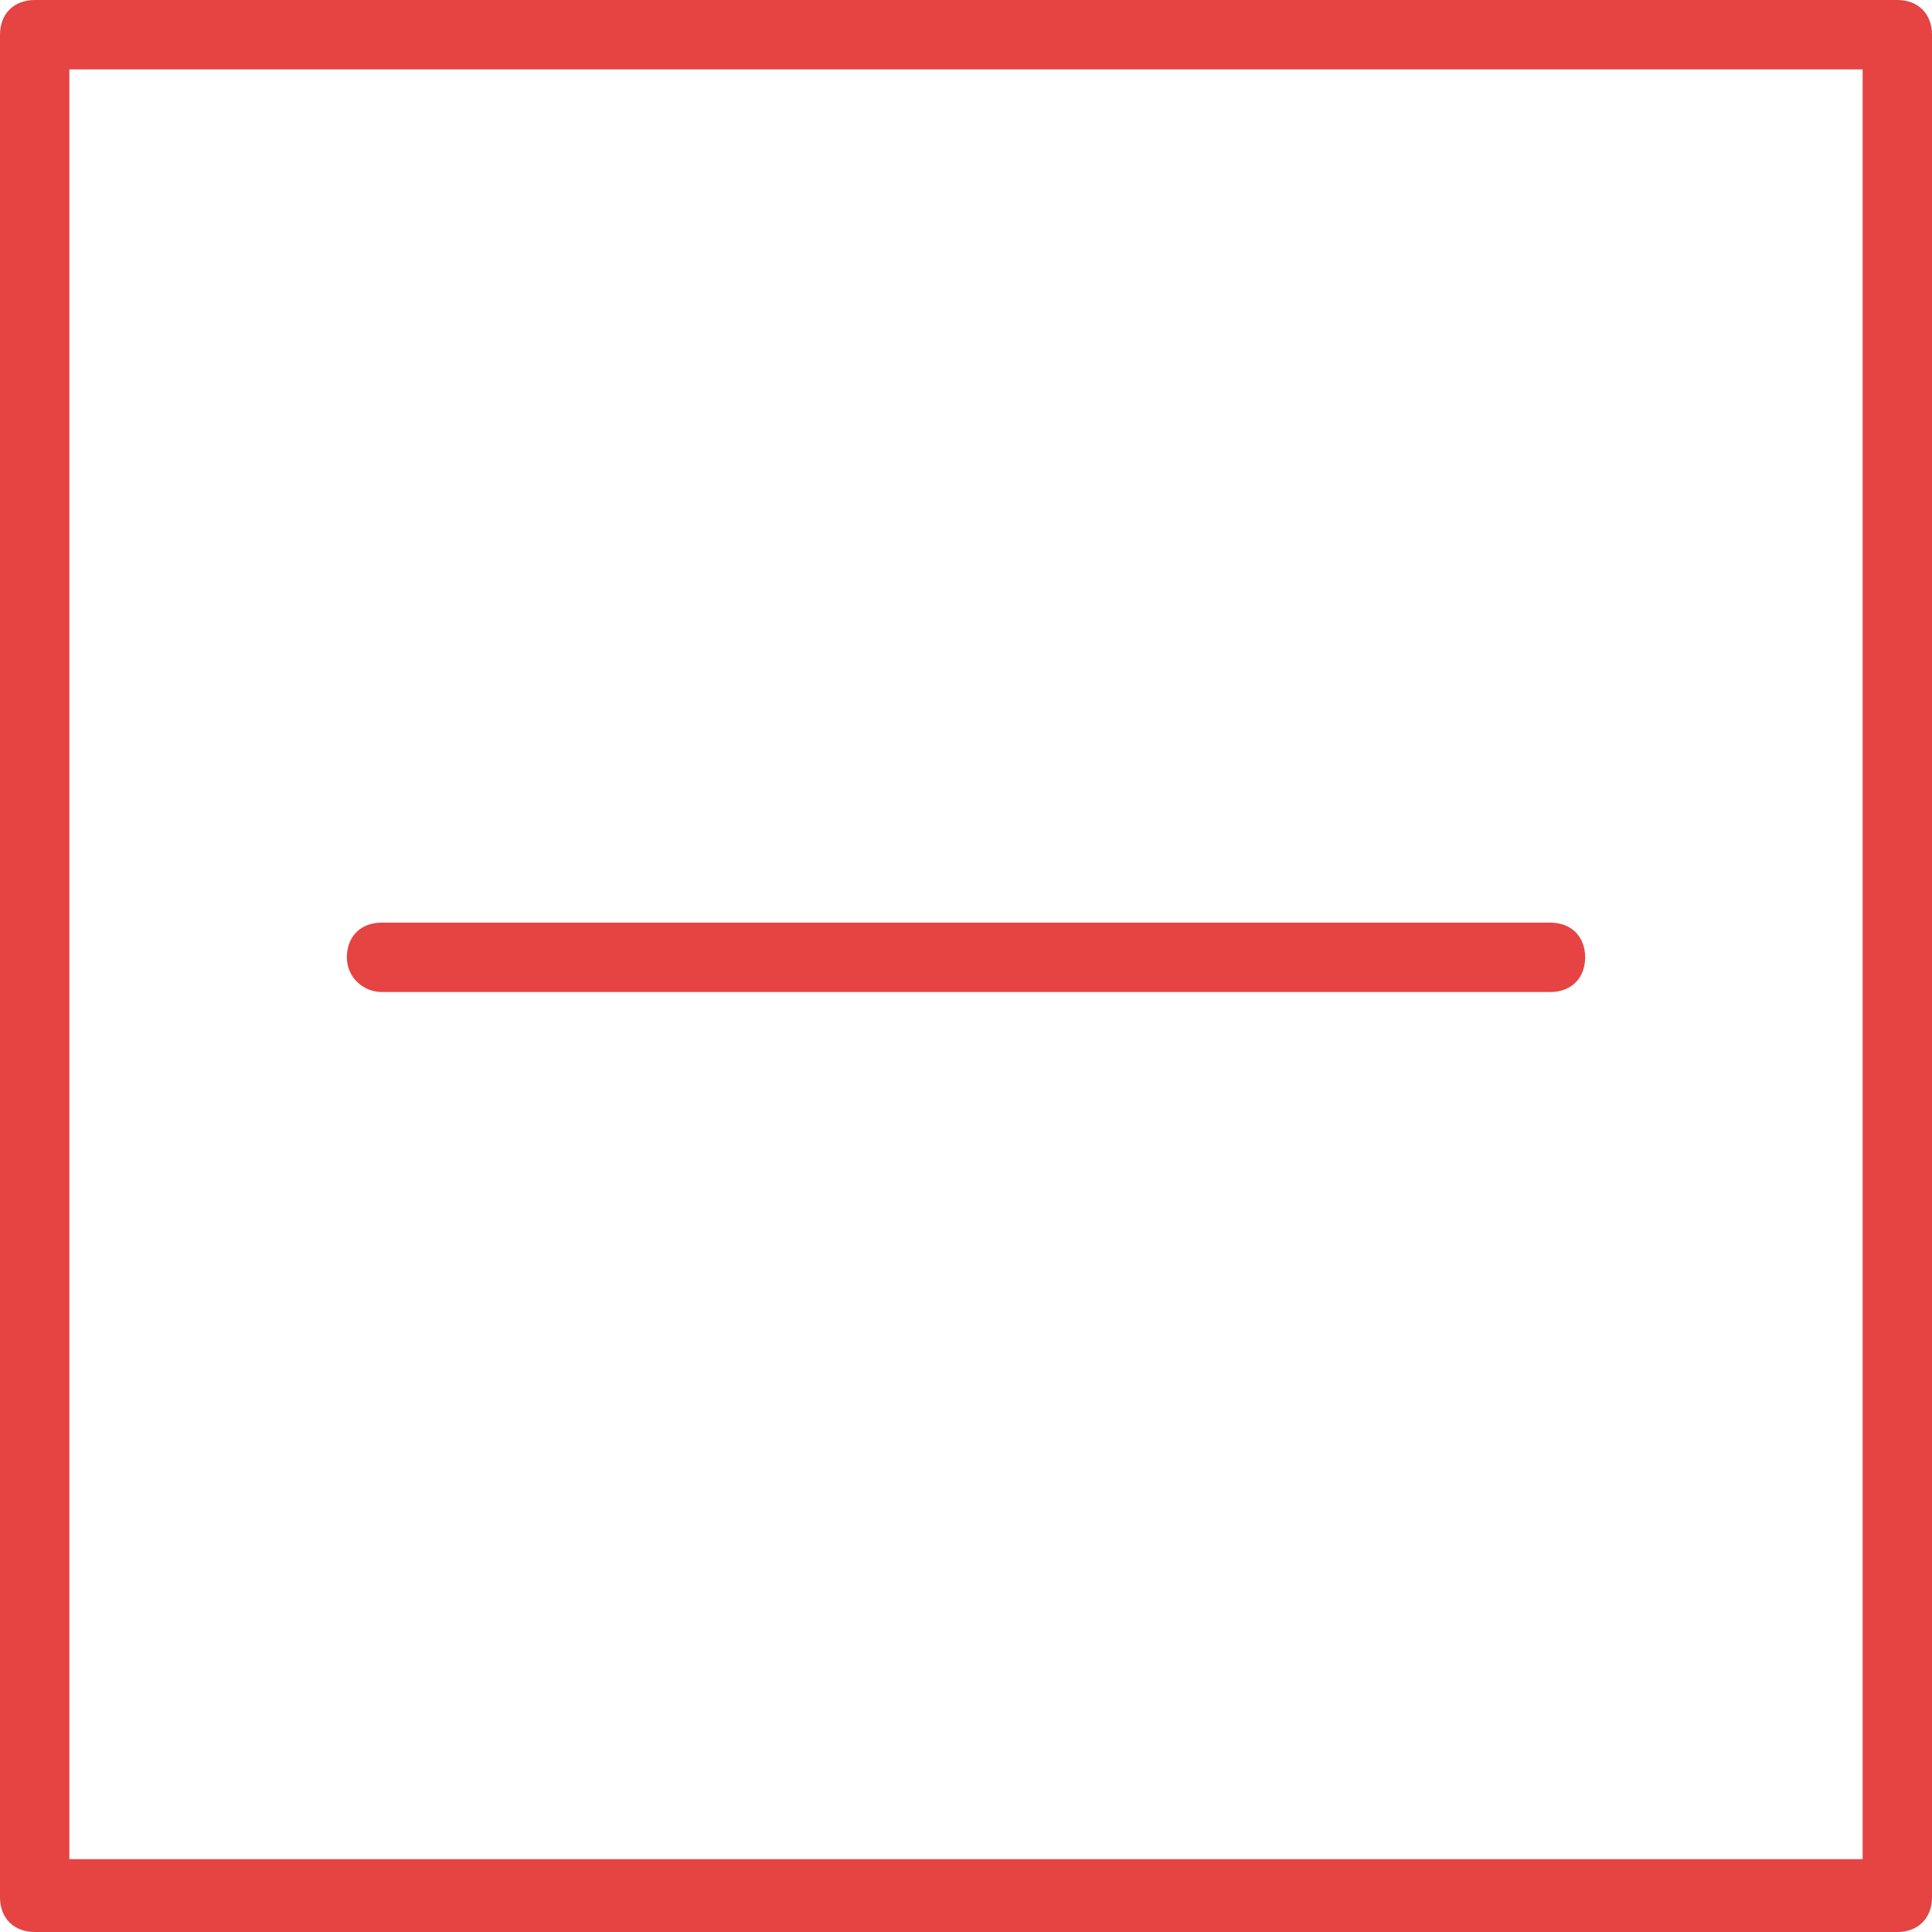 <?xml version="1.0" encoding="UTF-8"?>
<svg width="55.7" height="55.7" fill="#e64343" version="1.1" viewBox="0 0 55.7 55.7" xml:space="preserve" xmlns="http://www.w3.org/2000/svg" xmlns:cc="http://creativecommons.org/ns#" xmlns:dc="http://purl.org/dc/elements/1.1/" xmlns:rdf="http://www.w3.org/1999/02/22-rdf-syntax-ns#"><style type="text/css">
	.st0{fill:none;stroke:#e64343;stroke-width:2;stroke-linecap:round;stroke-linejoin:round;stroke-miterlimit:10;}
</style><path d="m54.7 0h-53.7c-0.6 0-1 0.4-1 1v53.7c0 0.6 0.4 1 1 1h53.7c0.6 0 1-0.4 1-1v-53.7c0-0.6-0.4-1-1-1zm-1 53.6h-51.7v-51.6h51.7z"/><path d="m11 28.6h33.7c0.6 0 1-0.4 1-1s-0.4-1-1-1h-33.7c-0.6 0-1 0.4-1 1s0.5 1 1 1z"/></svg>
